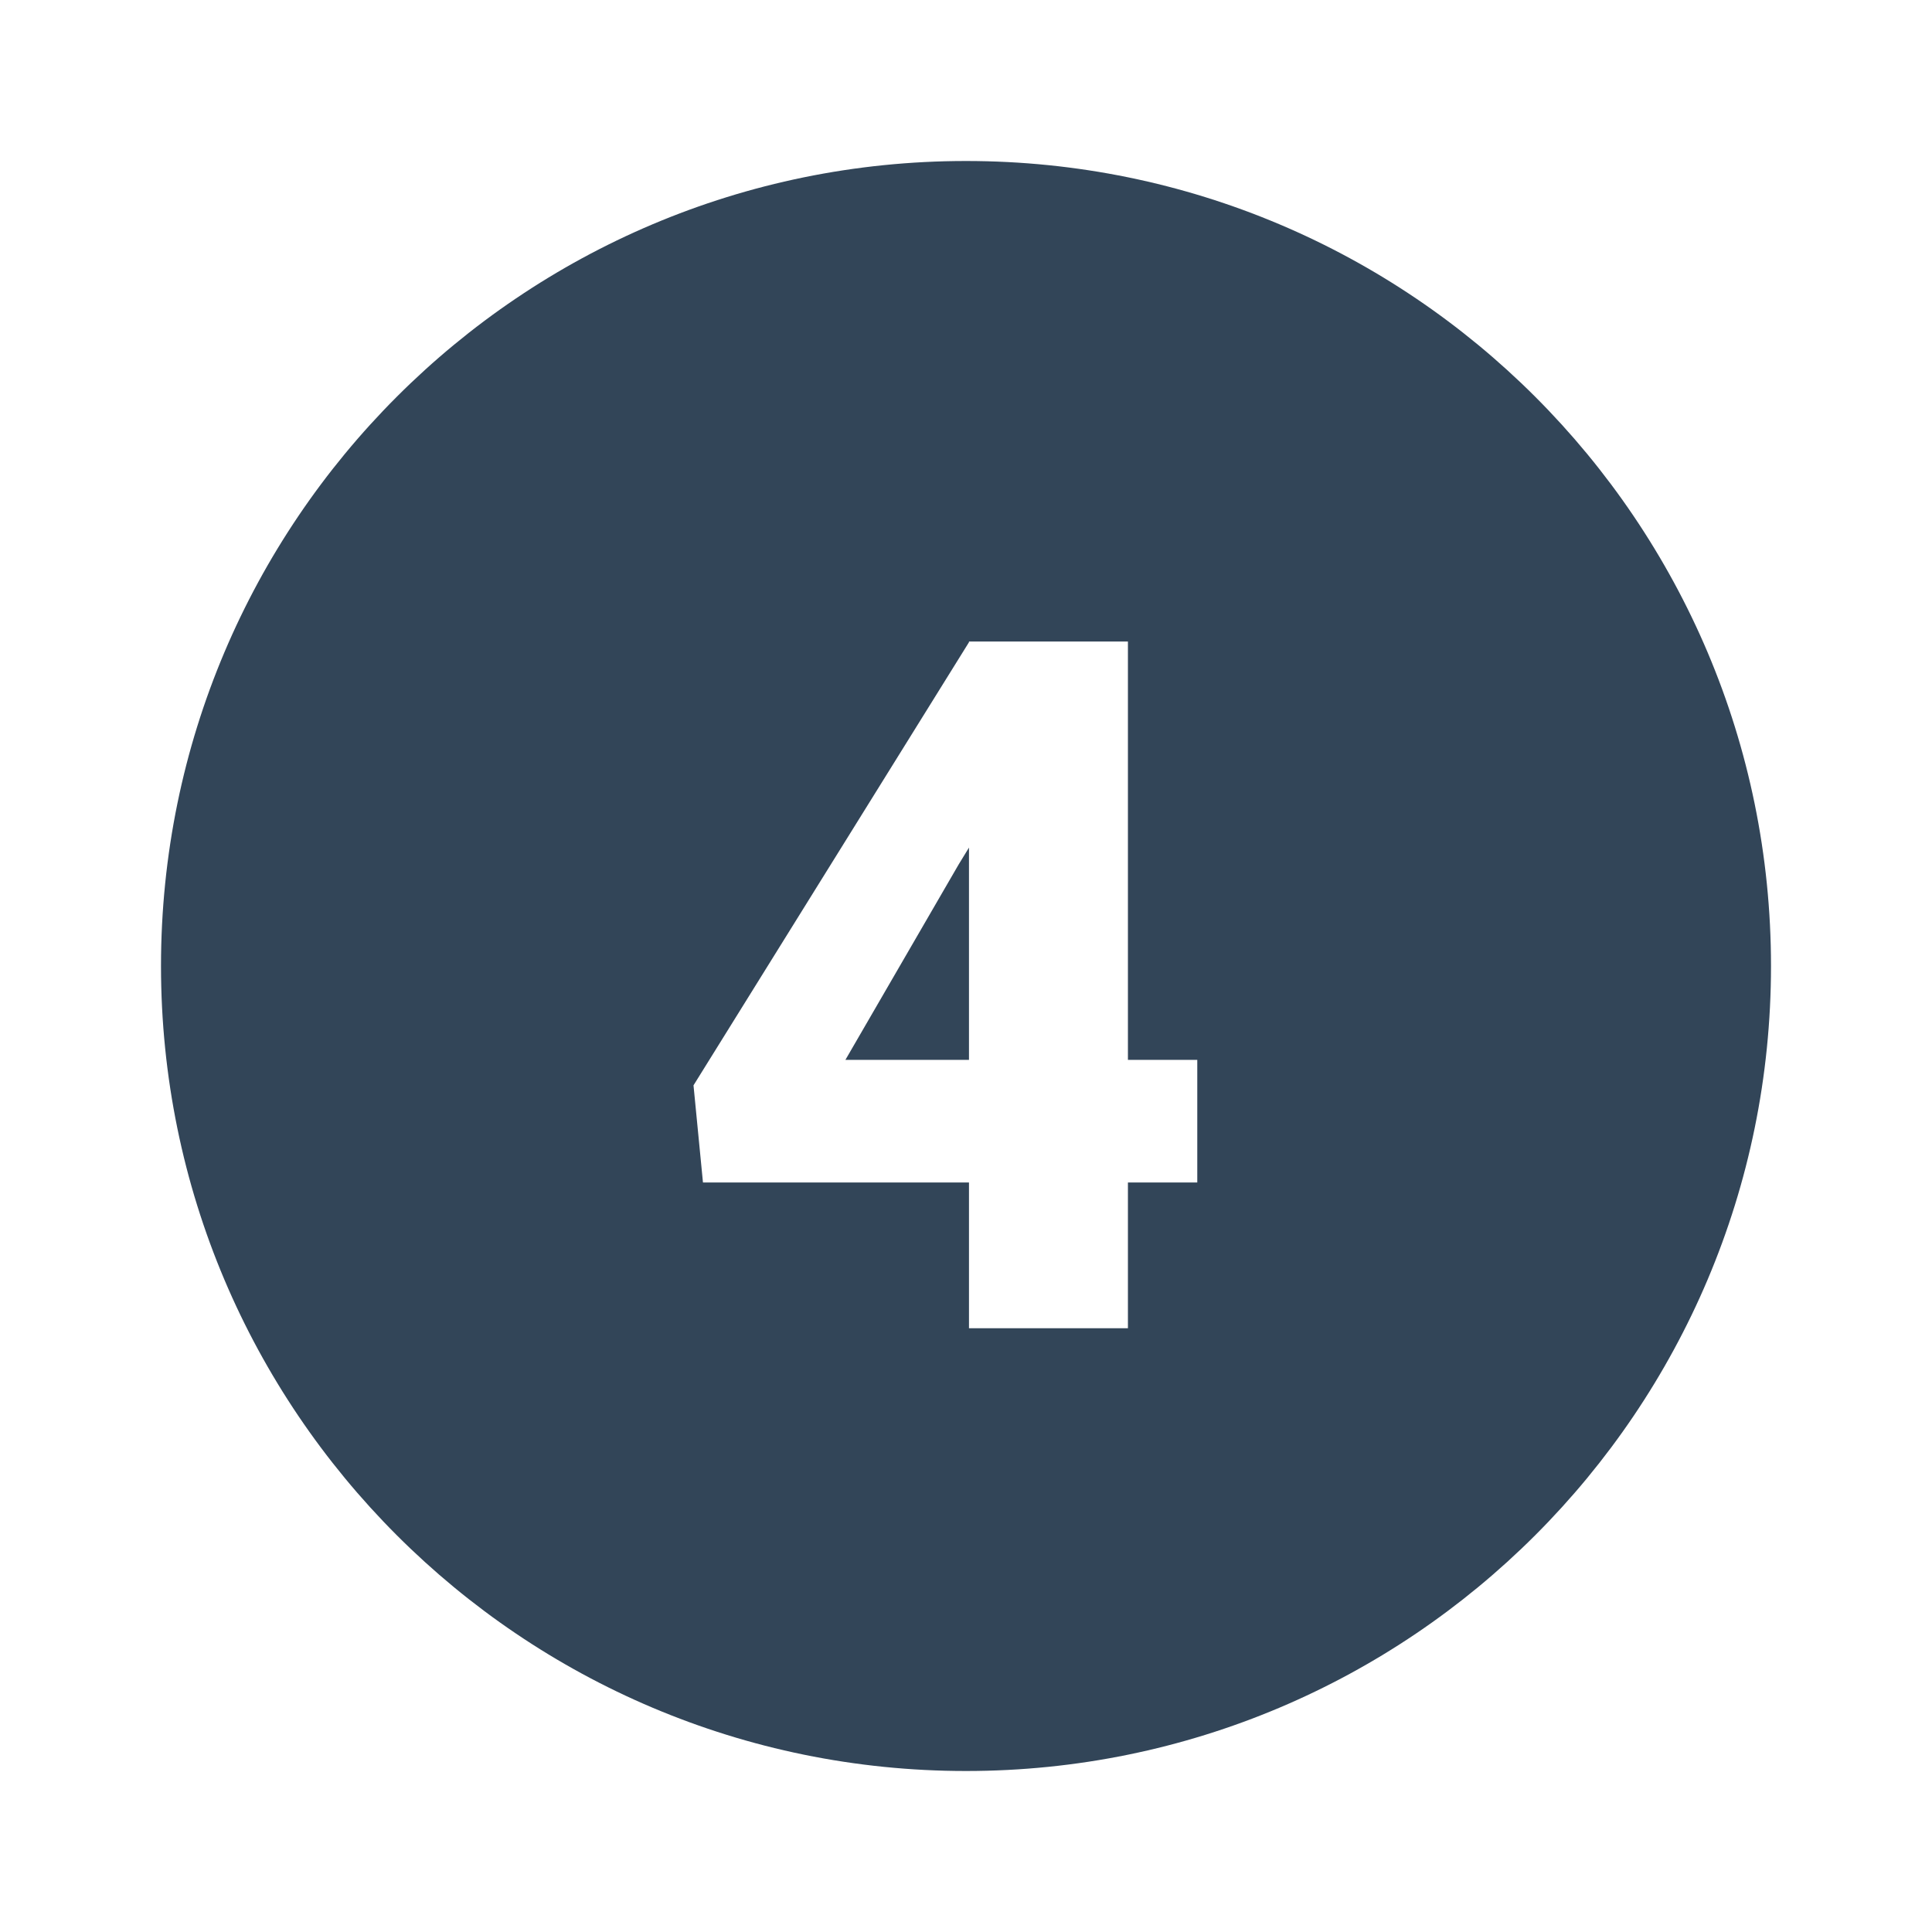 <svg width="48" height="48" viewBox="0 0 48 48" fill="none" xmlns="http://www.w3.org/2000/svg">
<path d="M24.074 21.058L23.816 21.48L21.004 26.332H24.074V21.058Z" fill="#324558"/>
<path fill-rule="evenodd" clip-rule="evenodd" d="M24 44C35.046 44 44 35.046 44 24C44 12.954 35.046 4 24 4C12.954 4 4 12.954 4 24C4 35.046 12.954 44 24 44ZM29.746 29.379V26.332H28.023V15.938H24.074V15.956L17.23 26.965L17.465 29.379H24.074V33H28.023V29.379H29.746Z" fill="#324558"/>
</svg>
